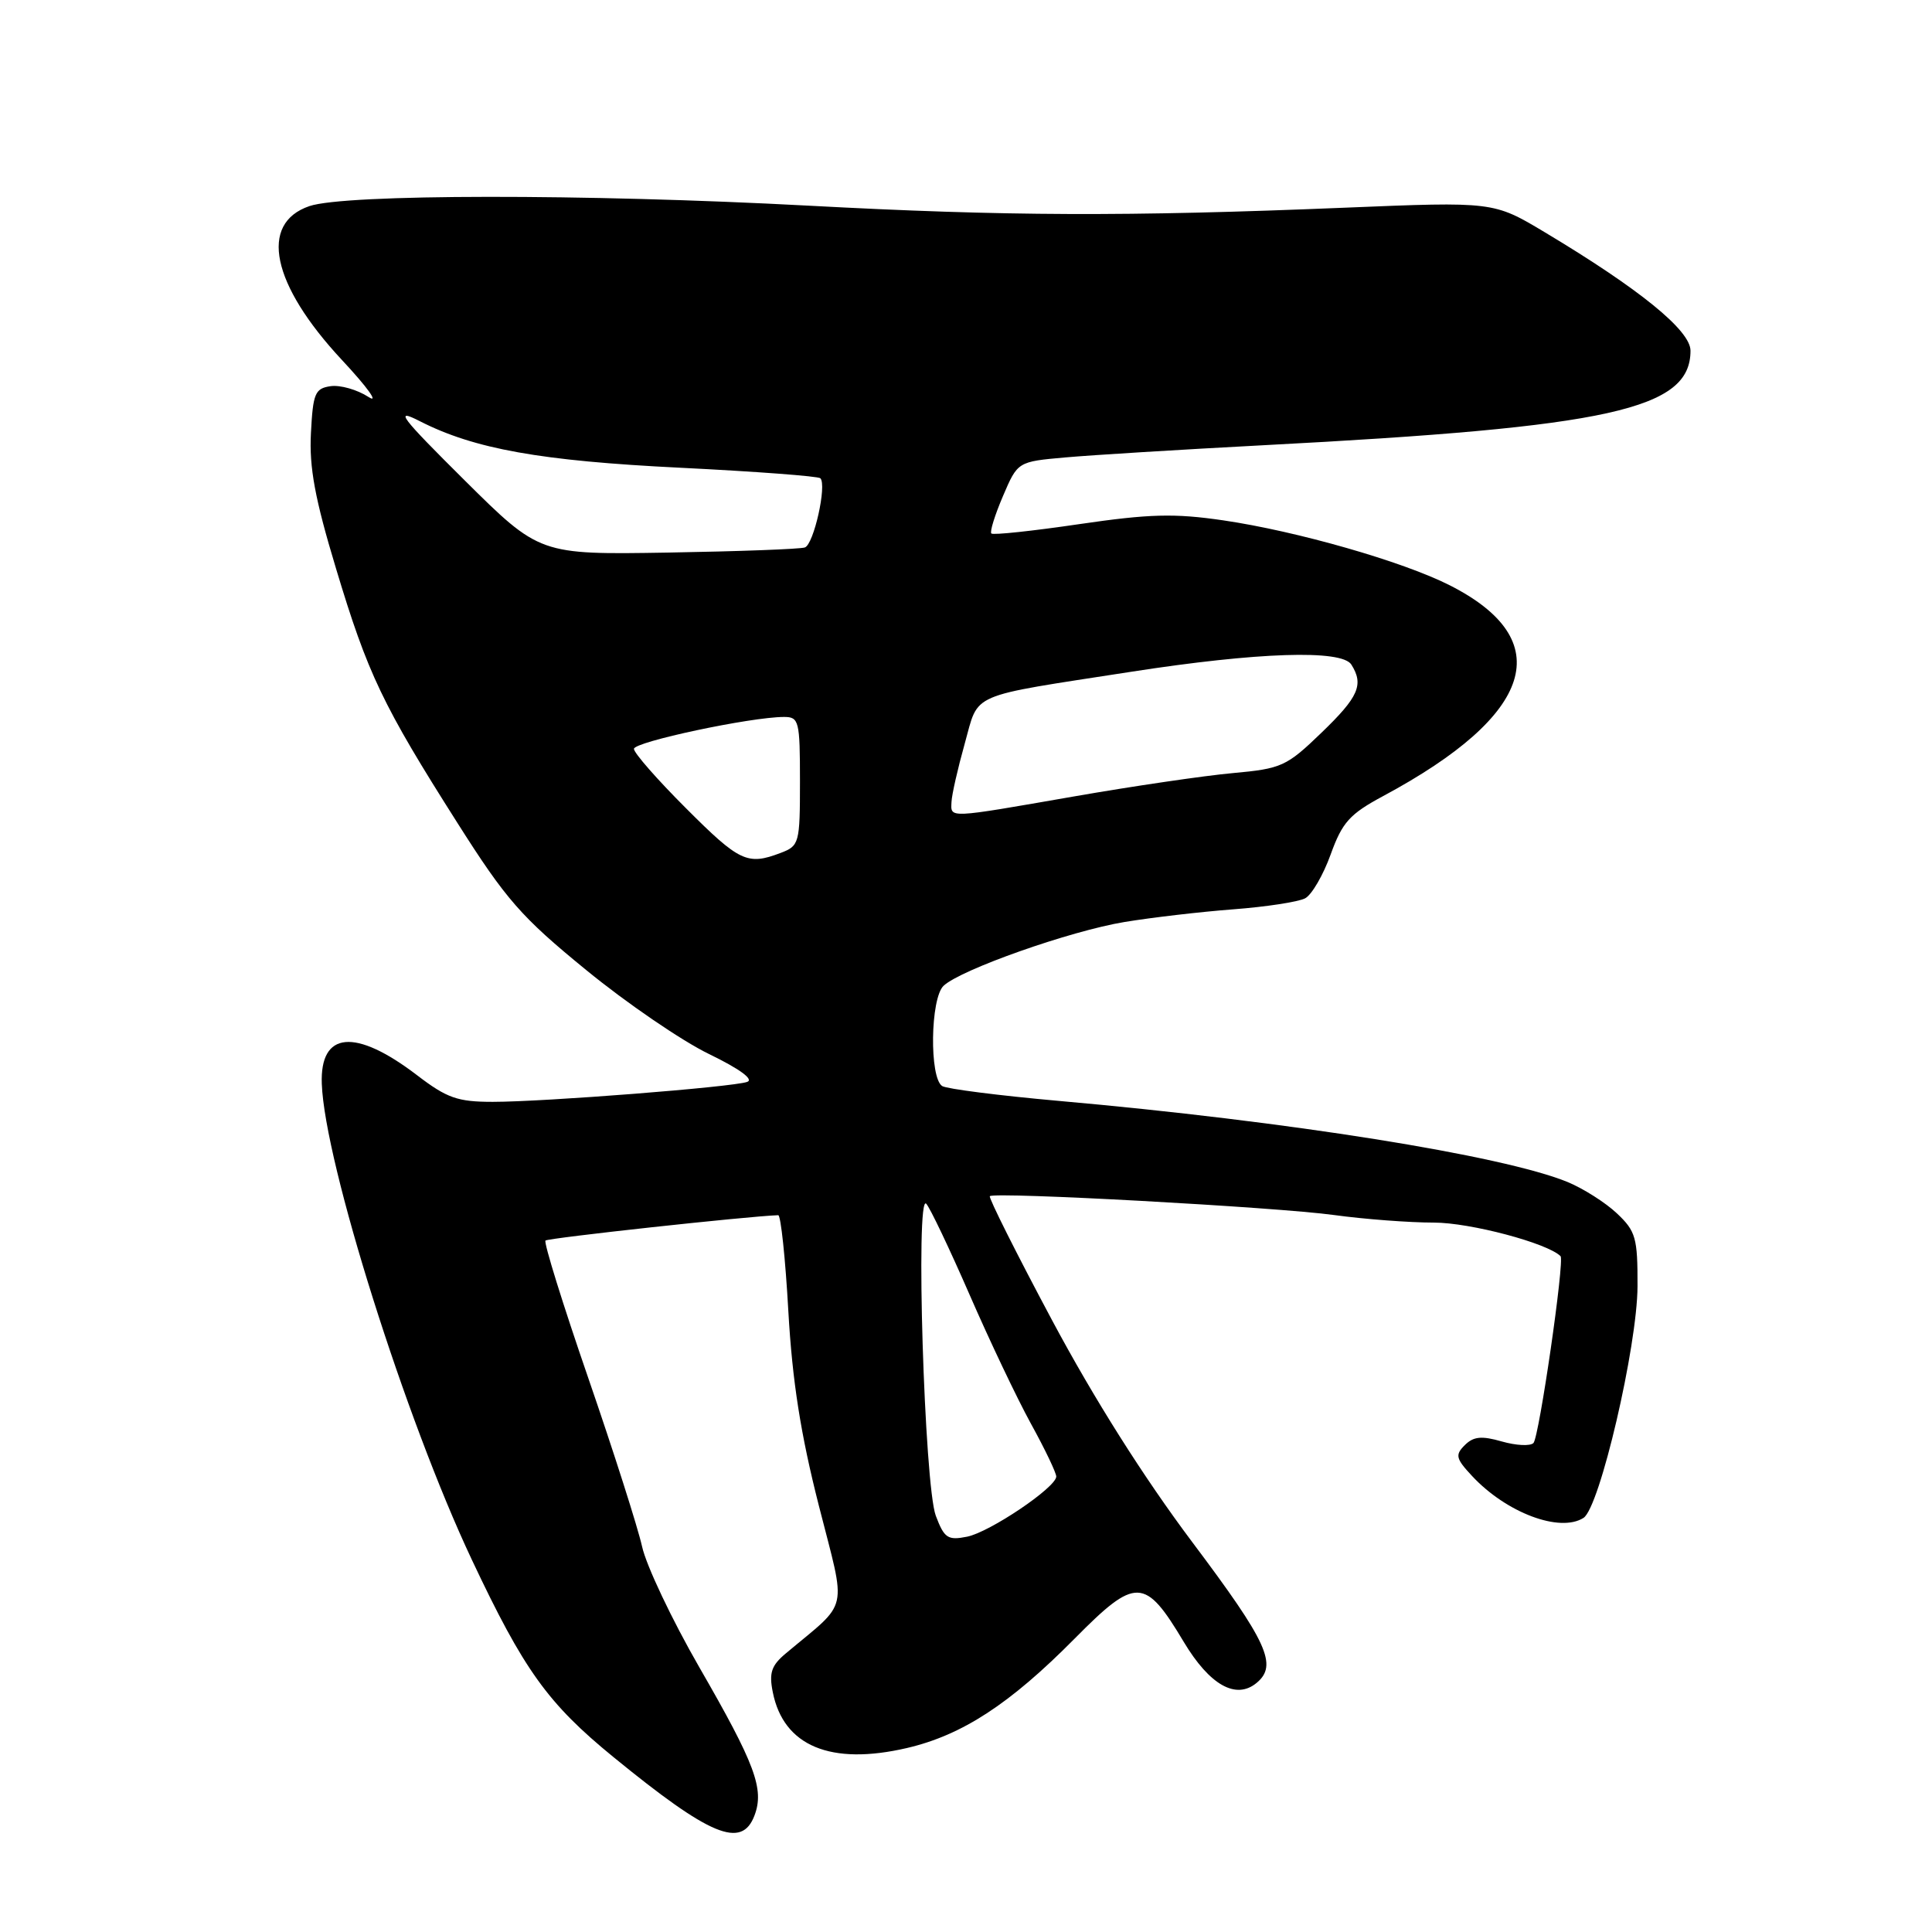 <?xml version="1.0" encoding="UTF-8" standalone="no"?>
<!DOCTYPE svg PUBLIC "-//W3C//DTD SVG 1.1//EN" "http://www.w3.org/Graphics/SVG/1.1/DTD/svg11.dtd" >
<svg xmlns="http://www.w3.org/2000/svg" xmlns:xlink="http://www.w3.org/1999/xlink" version="1.1" viewBox="0 0 256 256">
 <g >
 <path fill="currentColor"
d=" M 99.97 240.57 C 101.30 237.07 100.08 233.78 92.65 220.90 C 89.04 214.63 85.63 207.44 85.08 204.93 C 84.52 202.42 81.32 192.37 77.95 182.60 C 74.58 172.83 72.03 164.63 72.28 164.38 C 72.62 164.04 99.14 161.15 103.12 161.02 C 103.46 161.01 104.07 166.74 104.46 173.75 C 104.99 183.04 106.09 190.03 108.50 199.50 C 112.18 213.97 112.63 211.95 104.13 219.08 C 102.21 220.68 101.88 221.66 102.40 224.23 C 103.82 231.37 110.09 233.97 120.18 231.62 C 127.50 229.91 133.81 225.80 142.39 217.13 C 150.52 208.91 151.71 208.95 156.86 217.57 C 160.29 223.29 163.78 225.26 166.51 222.99 C 169.34 220.64 167.96 217.62 157.99 204.35 C 151.53 195.74 144.95 185.32 139.40 174.93 C 134.68 166.09 130.97 158.69 131.16 158.50 C 131.76 157.90 169.16 159.95 176.79 161.00 C 180.80 161.55 186.75 162.00 190.00 162.00 C 194.80 162.00 205.05 164.72 206.78 166.45 C 207.34 167.01 203.94 190.46 203.19 191.21 C 202.76 191.64 200.88 191.54 198.99 191.00 C 196.31 190.23 195.24 190.34 194.09 191.49 C 192.79 192.78 192.90 193.27 195.06 195.58 C 199.61 200.46 206.69 203.12 209.82 201.13 C 211.97 199.77 216.95 178.40 216.98 170.44 C 217.00 164.01 216.75 163.14 214.25 160.78 C 212.74 159.35 209.80 157.49 207.73 156.63 C 199.14 153.10 170.64 148.56 140.24 145.87 C 132.40 145.17 125.47 144.29 124.85 143.91 C 123.13 142.84 123.27 132.28 125.03 130.62 C 127.32 128.47 141.80 123.36 149.00 122.17 C 152.57 121.58 159.07 120.82 163.42 120.49 C 167.78 120.16 172.07 119.50 172.94 119.03 C 173.82 118.56 175.34 115.94 176.32 113.22 C 177.86 108.95 178.83 107.87 183.30 105.47 C 203.34 94.71 206.45 84.82 192.09 77.55 C 185.88 74.40 171.85 70.38 162.09 68.95 C 155.60 68.00 152.31 68.09 143.01 69.45 C 136.83 70.36 131.59 70.92 131.36 70.69 C 131.13 70.47 131.83 68.23 132.90 65.73 C 134.85 61.17 134.85 61.17 141.18 60.61 C 144.65 60.30 156.50 59.57 167.50 58.99 C 213.40 56.59 224.00 54.24 224.00 46.47 C 224.00 43.78 217.27 38.31 204.70 30.78 C 197.90 26.71 197.90 26.71 178.20 27.52 C 149.25 28.71 133.24 28.65 107.10 27.25 C 77.50 25.67 45.72 25.70 41.00 27.31 C 34.28 29.60 35.98 37.69 45.29 47.68 C 48.71 51.34 50.29 53.55 48.81 52.59 C 47.33 51.63 45.08 50.99 43.81 51.17 C 41.74 51.47 41.47 52.11 41.20 57.40 C 40.96 61.93 41.73 66.09 44.52 75.32 C 48.73 89.31 50.69 93.42 60.61 109.04 C 67.07 119.23 69.07 121.51 77.68 128.54 C 83.03 132.92 90.36 137.93 93.96 139.67 C 98.02 141.64 99.93 143.04 99.00 143.36 C 97.01 144.05 72.15 146.00 65.30 146.00 C 60.64 146.00 59.23 145.51 55.26 142.47 C 47.06 136.21 42.38 136.64 42.64 143.62 C 43.03 154.10 53.71 187.98 62.51 206.65 C 69.42 221.31 72.57 225.70 81.27 232.81 C 94.11 243.30 98.28 245.03 99.97 240.57 Z  M 124.00 200.85 C 122.48 196.82 121.29 157.94 122.73 159.50 C 123.24 160.05 125.81 165.45 128.45 171.50 C 131.08 177.55 134.75 185.27 136.61 188.66 C 138.48 192.05 139.98 195.20 139.96 195.66 C 139.89 197.13 131.14 203.02 128.14 203.62 C 125.59 204.13 125.12 203.82 124.00 200.85 Z  M 90.90 107.10 C 87.10 103.31 84.00 99.77 84.00 99.23 C 84.00 98.30 99.50 95.00 103.89 95.00 C 105.87 95.00 106.00 95.52 106.00 103.52 C 106.00 111.76 105.91 112.08 103.43 113.02 C 99.04 114.69 97.99 114.20 90.90 107.10 Z  M 126.08 106.25 C 126.12 105.29 126.91 101.82 127.83 98.54 C 129.76 91.65 128.04 92.40 149.91 89.01 C 166.66 86.41 177.79 86.05 179.06 88.06 C 180.74 90.72 180.03 92.34 175.10 97.09 C 170.47 101.56 169.81 101.85 163.35 102.44 C 159.58 102.78 150.12 104.17 142.32 105.53 C 125.42 108.47 125.98 108.45 126.08 106.25 Z  M 61.55 63.63 C 53.04 55.18 52.19 54.05 55.61 55.80 C 62.85 59.50 71.64 61.07 90.17 61.98 C 100.09 62.47 108.43 63.10 108.70 63.37 C 109.59 64.26 107.83 72.13 106.65 72.54 C 106.02 72.76 97.85 73.06 88.50 73.22 C 71.50 73.50 71.50 73.50 61.55 63.63 Z "/>
</g>
</svg>